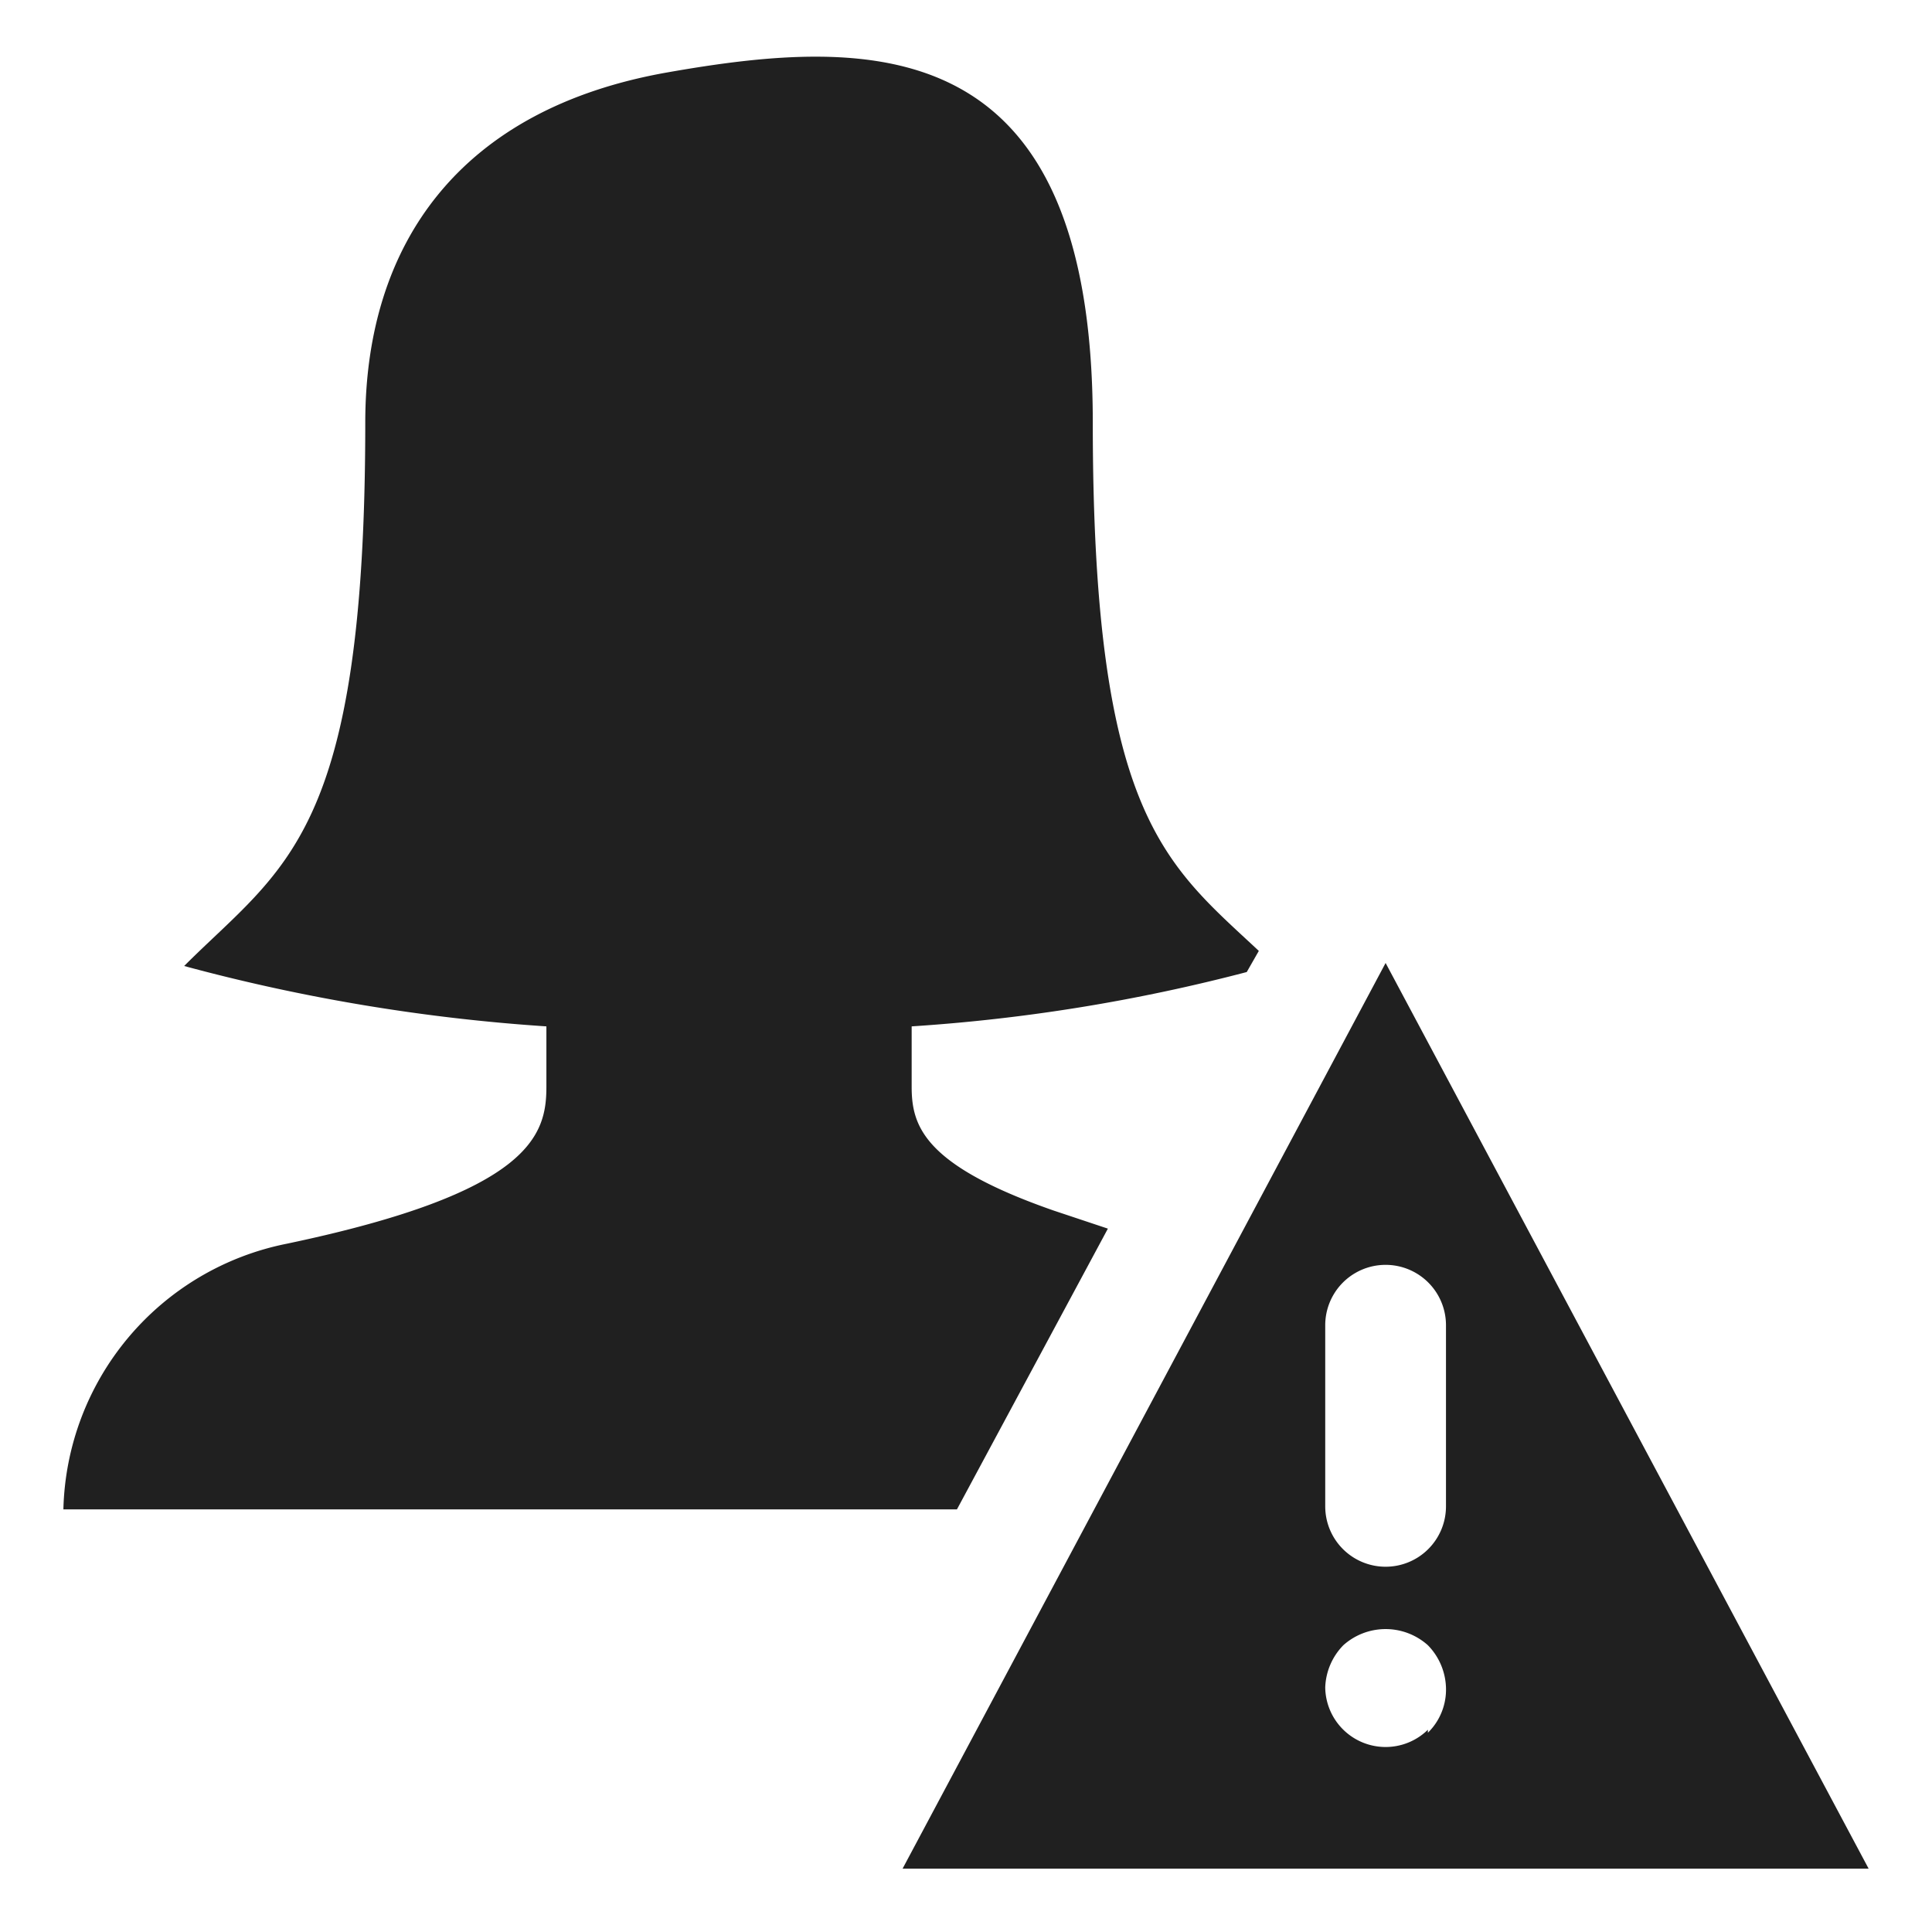 <svg xmlns="http://www.w3.org/2000/svg" viewBox="0 0 64 64" aria-labelledby="title" aria-describedby="desc"><path data-name="layer2" d="M45.9 31.9l-16 30h32zm1.4 25.4a2 2 0 0 1-2.8 0 2 2 0 0 1-.6-1.4 2.1 2.1 0 0 1 .6-1.4 2.1 2.1 0 0 1 2.8 0 2.1 2.1 0 0 1 .6 1.4 2 2 0 0 1-.6 1.5zm-1.4-5.4a2 2 0 0 1-2-2v-6a2 2 0 1 1 4 0v6a2 2 0 0 1-2 2z" fill="#202020"/><path data-name="layer1" d="M36.7 40.7l-1.8-.6c-4.3-1.5-4.7-2.8-4.7-4.1v-2a58.7 58.7 0 0 0 11.1-1.8l.4-.7c-3.1-2.9-5.5-4.5-5.5-17.5S28.9 1.2 22.1 2.4 12.1 8 12.1 14c0 13.7-2.7 14.7-6 18a61.4 61.4 0 0 0 12 2v2c0 1.6-.5 3.5-8.6 5.2A9.2 9.2 0 0 0 2.1 50h29.6z" fill="#202020"/></svg>